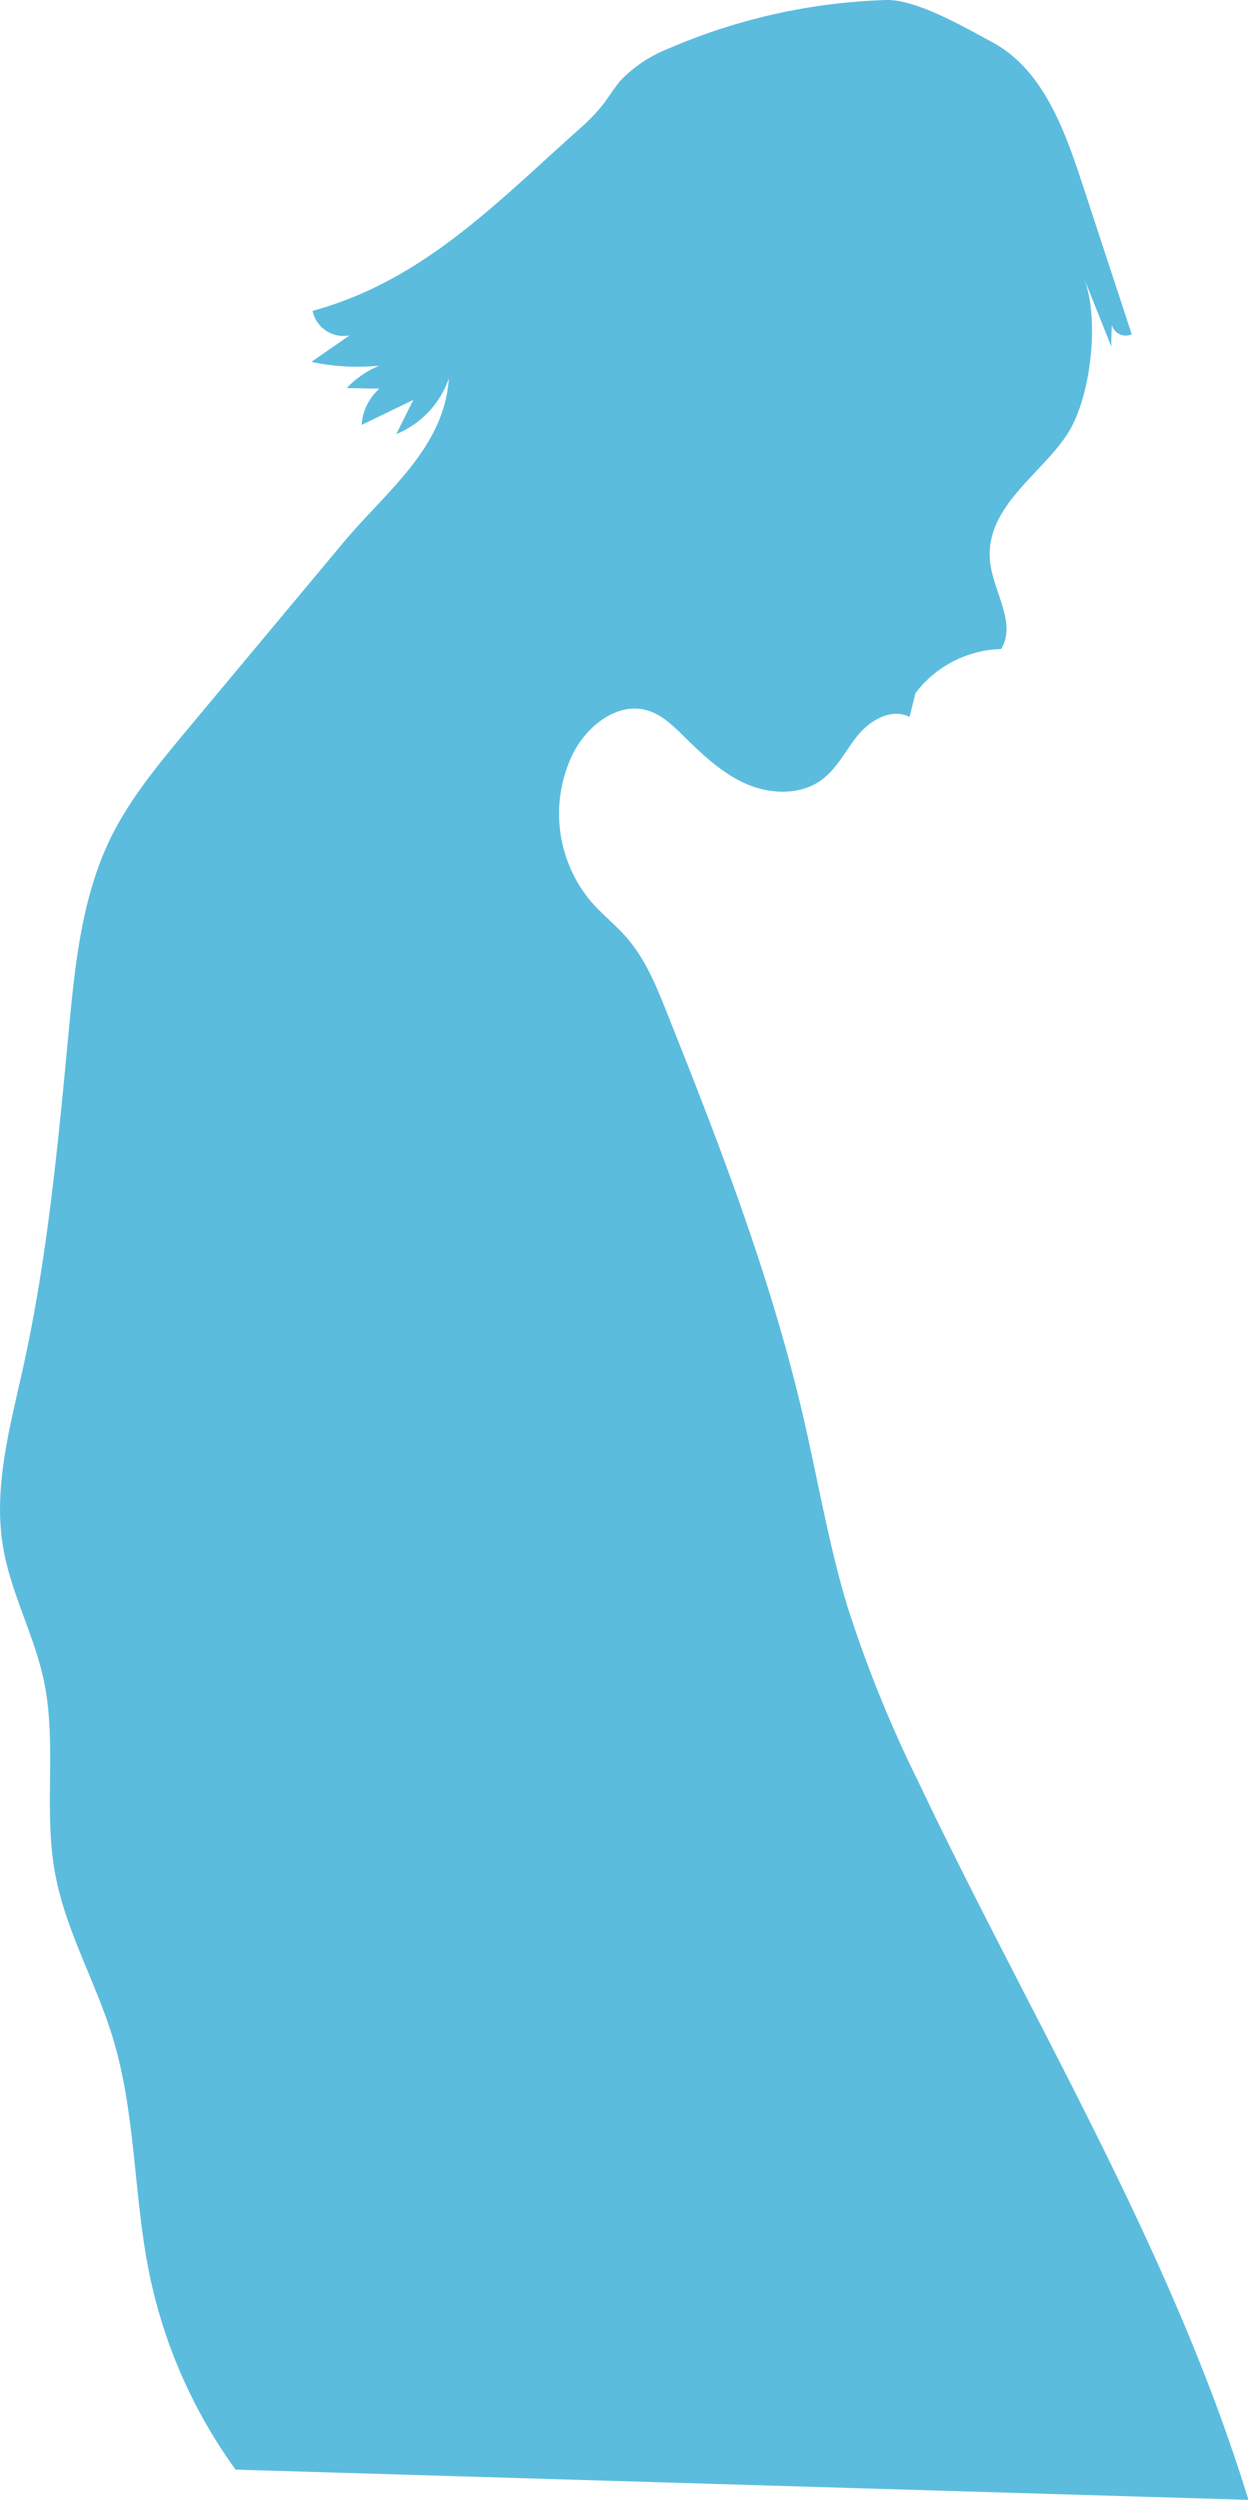 <svg id="svg5577" xmlns="http://www.w3.org/2000/svg" viewBox="0 0 179.68 359.74"><title>silhouette-2</title><g id="layer1"><path id="path34" d="M33.92,355.35a73,73,0,0,1-12.41-28.17c-2.3-11.23-1.93-23-5.26-33.93-2.45-8.07-6.85-15.53-8.34-23.83-1.65-9.11.32-18.61-1.61-27.67-1.38-6.48-4.7-12.44-5.83-19-1.51-8.7,1-17.53,2.9-26.16,3.5-15.89,5-32.15,6.54-48.35,0.89-9.44,1.86-19.11,6-27.62,2.78-5.68,6.86-10.59,10.9-15.45L49.55,77.93c6-7.15,14.43-13.5,15.07-23.47a13.38,13.38,0,0,1-7.56,8l2.44-4.91-7.43,3.59a7.63,7.63,0,0,1,2.56-5.22l-4.72-.08a13.86,13.86,0,0,1,4.71-3.23,31.43,31.43,0,0,1-9.79-.54l5.52-3.82A4.55,4.55,0,0,1,45,44.73c15.71-4.28,26.16-15.22,38.3-26.07a27.58,27.58,0,0,0,3.47-3.56c0.91-1.17,1.66-2.47,2.63-3.58a19.46,19.46,0,0,1,7-4.59A85.41,85.41,0,0,1,127.74,0c4.44,0,11.27,4,15.17,6.1,7.15,3.87,10.26,12.3,12.8,20l7.23,22a2.09,2.09,0,0,1-2.87-1.34Q160,48.32,160,49.86l-4-10c2.38,5.85,1.11,17.23-2.29,22.54-3.72,5.82-12,10.58-11.16,18.43,0.45,4.33,3.87,8.86,1.58,12.56a16,16,0,0,0-12.33,6.35l-0.85,3.43c-2.47-1.31-5.54.36-7.34,2.51s-3,4.82-5.28,6.5c-3,2.25-7.31,2.14-10.78.66s-6.28-4.14-9-6.8c-1.58-1.57-3.24-3.21-5.38-3.83-4.28-1.23-8.62,2.21-10.65,6.17a19.67,19.67,0,0,0,2.62,21.4c1.59,1.82,3.51,3.32,5.09,5.14,2.7,3.12,4.29,7,5.81,10.85,7.59,19,15,38.18,19.61,58.11,2.11,9.09,3.65,18.32,6.35,27.25a181.51,181.51,0,0,0,10.28,25.37c16.28,34.23,36.35,67,47.46,103.2" fill="#5bbcde"/></g></svg>